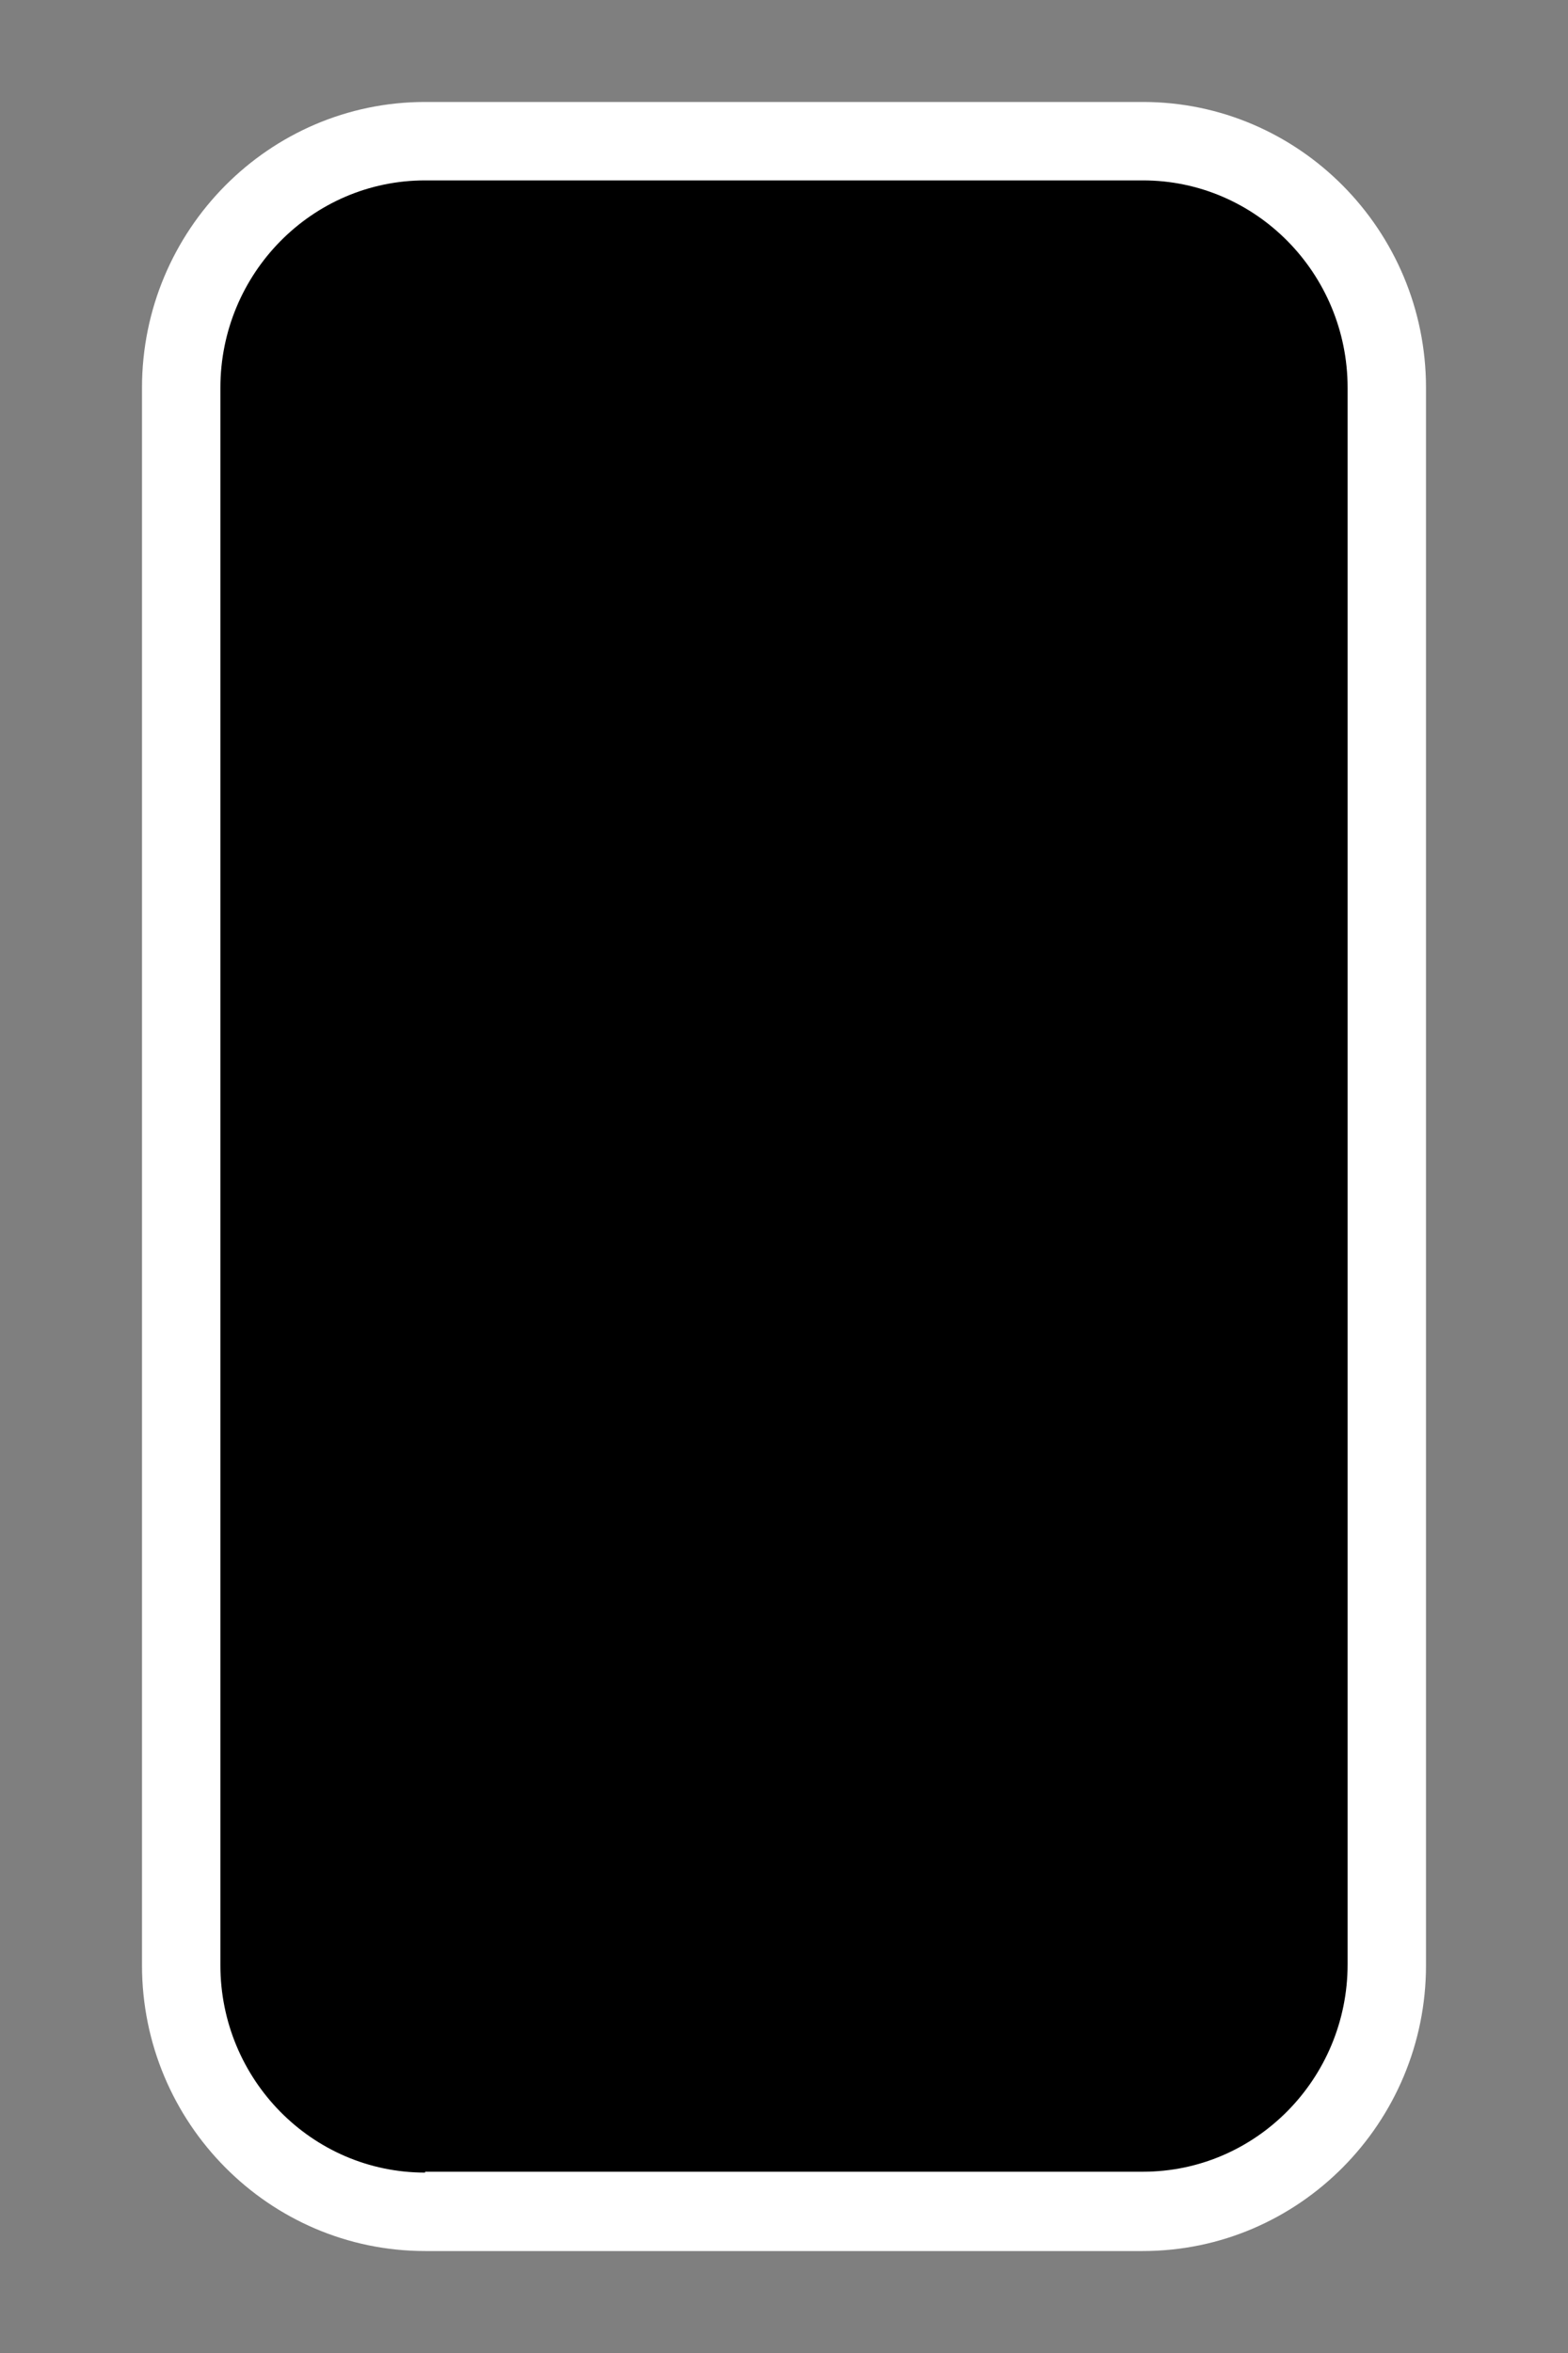 <?xml version="1.0" encoding="UTF-8" standalone="no"?>
<!-- Generator: Adobe Illustrator 16.0.0, SVG Export Plug-In . SVG Version: 6.00 Build 0)  -->

<svg
     version="1.1"
     id="Layer_1"
     x="0px"
     y="0px"
     width="750"
     height="1125"
     viewBox="0 0 750 1125"
     xml:space="preserve"
     sodipodi:docname="MintTinDeck.svg"
     inkscape:version="1.2.2 (732a01da63, 2022-12-09)"
     xmlns:inkscape="http://www.inkscape.org/namespaces/inkscape"
     xmlns:sodipodi="http://sodipodi.sourceforge.net/DTD/sodipodi-0.dtd"
     xmlns="http://www.w3.org/2000/svg"
     xmlns:svg="http://www.w3.org/2000/svg"><defs
     id="defs499" /><sodipodi:namedview
     id="namedview497"
     pagecolor="#ffffff"
     bordercolor="#999999"
     borderopacity="1"
     inkscape:showpageshadow="0"
     inkscape:pageopacity="0"
     inkscape:pagecheckerboard="0"
     inkscape:deskcolor="#d1d1d1"
     showgrid="false"
     inkscape:zoom="0.47546296"
     inkscape:cx="962.22006"
     inkscape:cy="70.457644"
     inkscape:window-width="2560"
     inkscape:window-height="1351"
     inkscape:window-x="1491"
     inkscape:window-y="585"
     inkscape:window-maximized="1"
     inkscape:current-layer="Layer_1" />
<style
     type="text/css"
     id="style2">
<![CDATA[
	.st0{fill:none;stroke:#26AAE1;stroke-miterlimit:10;stroke-dasharray:4,4;}
	.st1{font-size:5.25;}
	.st2{fill:#E7E7E7;}
	.st3{fill:#4D494A;}
	.st4{fill:#EB242B;}
	.st5{fill:none;stroke:#FF0000;stroke-width:0.989;stroke-miterlimit:10;}
	.st6{fill-rule:evenodd;clip-rule:evenodd;fill:#4D494A;}
	.st7{fill:#231F20;}
	.st8{font-family:'Arial-BoldMT';}
	.st9{fill-rule:evenodd;clip-rule:evenodd;fill:#B7D334;}
	.st10{fill:none;stroke:#929497;stroke-width:0.75;}
	.st11{fill:#F9A61C;}
	.st12{fill:none;stroke:#FF0000;stroke-miterlimit:10;}
	.st13{fill:#929497;}
	.st14{fill:#2DA6DE;}
	.st15{font-size:4.5;}
	.st16{fill:#FFFFFF;}
	.st17{fill:none;}
	.st18{fill:none;stroke:#2DA6DE;stroke-width:0.75;stroke-dasharray:5;}
	.st19{font-family:'Arial-Black';}
	.st20{fill:#010101;}
	.st21{fill-rule:evenodd;clip-rule:evenodd;fill:#FFFFFF;}
	.st22{fill:none;stroke:#F9A61C;stroke-width:0.75;}
	.st23{fill-opacity:0.5;}
	.st24{fill-rule:evenodd;clip-rule:evenodd;fill:#010101;}
]]>
</style>


<path
     class="st23"
     d="M 0,0 V 1125 H 750 V 0 Z M 682.083,939.583 C 682.083,1015 621.25,1076.25 546.667,1076.25 H 203.333 C 128.75,1076.25 67.917,1015 67.917,939.583 V 185.417 C 67.917,110 128.75,48.75 203.333,48.75 h 343.333 c 74.583,0 135.417,61.25 135.417,136.667 z"
     id="path4"
     style="stroke-width:4.167" /><path
     class="st5"
     d="M 203.333,1076.25 C 128.75,1076.25 67.917,1015 67.917,939.583 V 185.417 C 67.917,110 128.75,48.75 203.333,48.75 h 343.333 c 74.583,0 135.417,61.25 135.417,136.667 v 753.75 c 0,75.417 -60.833,136.667 -135.417,136.667 H 203.333 Z"
     id="path6"
     style="stroke:none" /><path
     class="st0"
     d="m 203.333,1038.75 c -54.167,0 -97.917,-44.583 -97.917,-99.167 V 185.417 c 0,-54.583 43.75,-99.167 97.917,-99.167 h 343.333 c 54.167,0 97.917,44.583 97.917,99.167 v 753.75 c 0,54.583 -43.75,99.167 -97.917,99.167 H 203.333 Z"
     id="path8"
     style="fill:black;fill-opacity:1;stroke:none;stroke-width:4.167" />

</svg>
